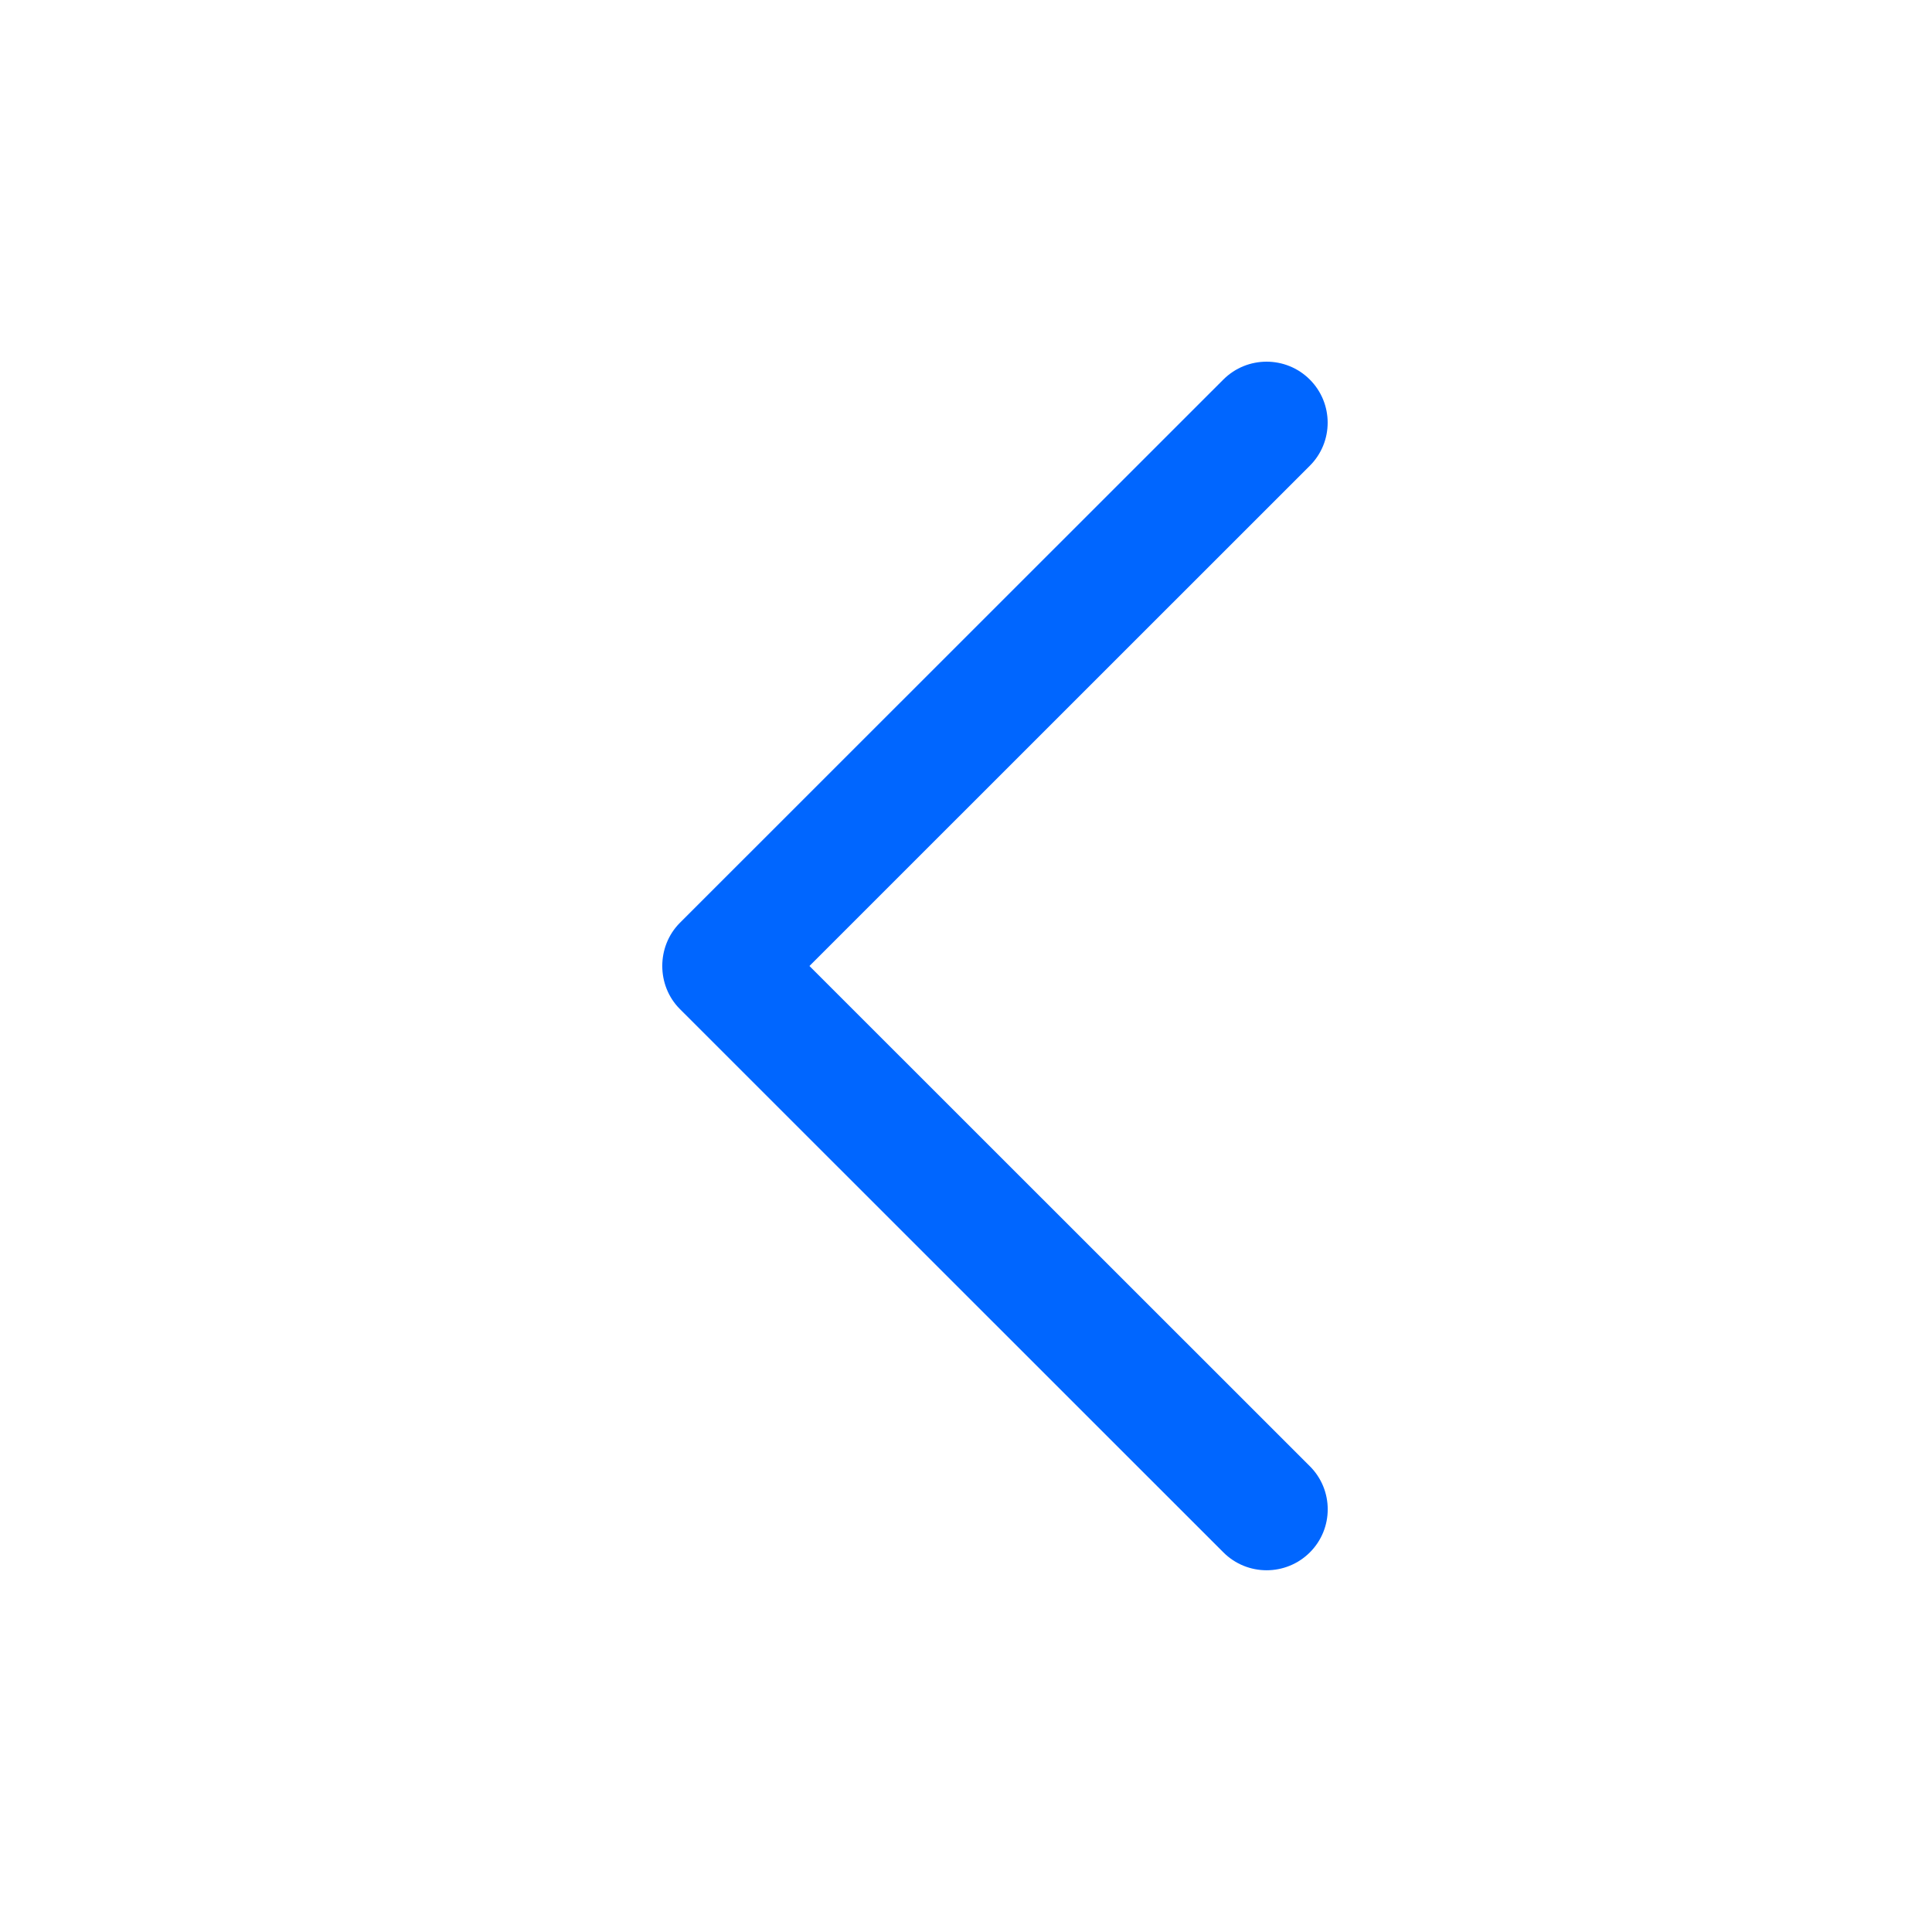 <?xml version="1.0" ?><!DOCTYPE svg  PUBLIC '-//W3C//DTD SVG 1.1//EN'  'http://www.w3.org/Graphics/SVG/1.1/DTD/svg11.dtd'><svg enable-background="new 0 0 32 32" id="Слой_1" version="1.1" viewBox="0 0 32 32" xml:space="preserve" xmlns="http://www.w3.org/2000/svg" xmlns:xlink="http://www.w3.org/1999/xlink"><path clip-rule="evenodd" d="M11.262,16.714l9.002,8.999  c0.395,0.394,1.035,0.394,1.431,0c0.395-0.394,0.395-1.034,0-1.428L13.407,16l8.287-8.285c0.395-0.394,0.395-1.034,0-1.429  c-0.395-0.394-1.036-0.394-1.431,0l-9.002,8.999C10.872,15.675,10.872,16.325,11.262,16.714z" fill="#06f" fill-rule="evenodd" id="Chevron_Right"/><g/><g/><g/><g/><g/><g/></svg>